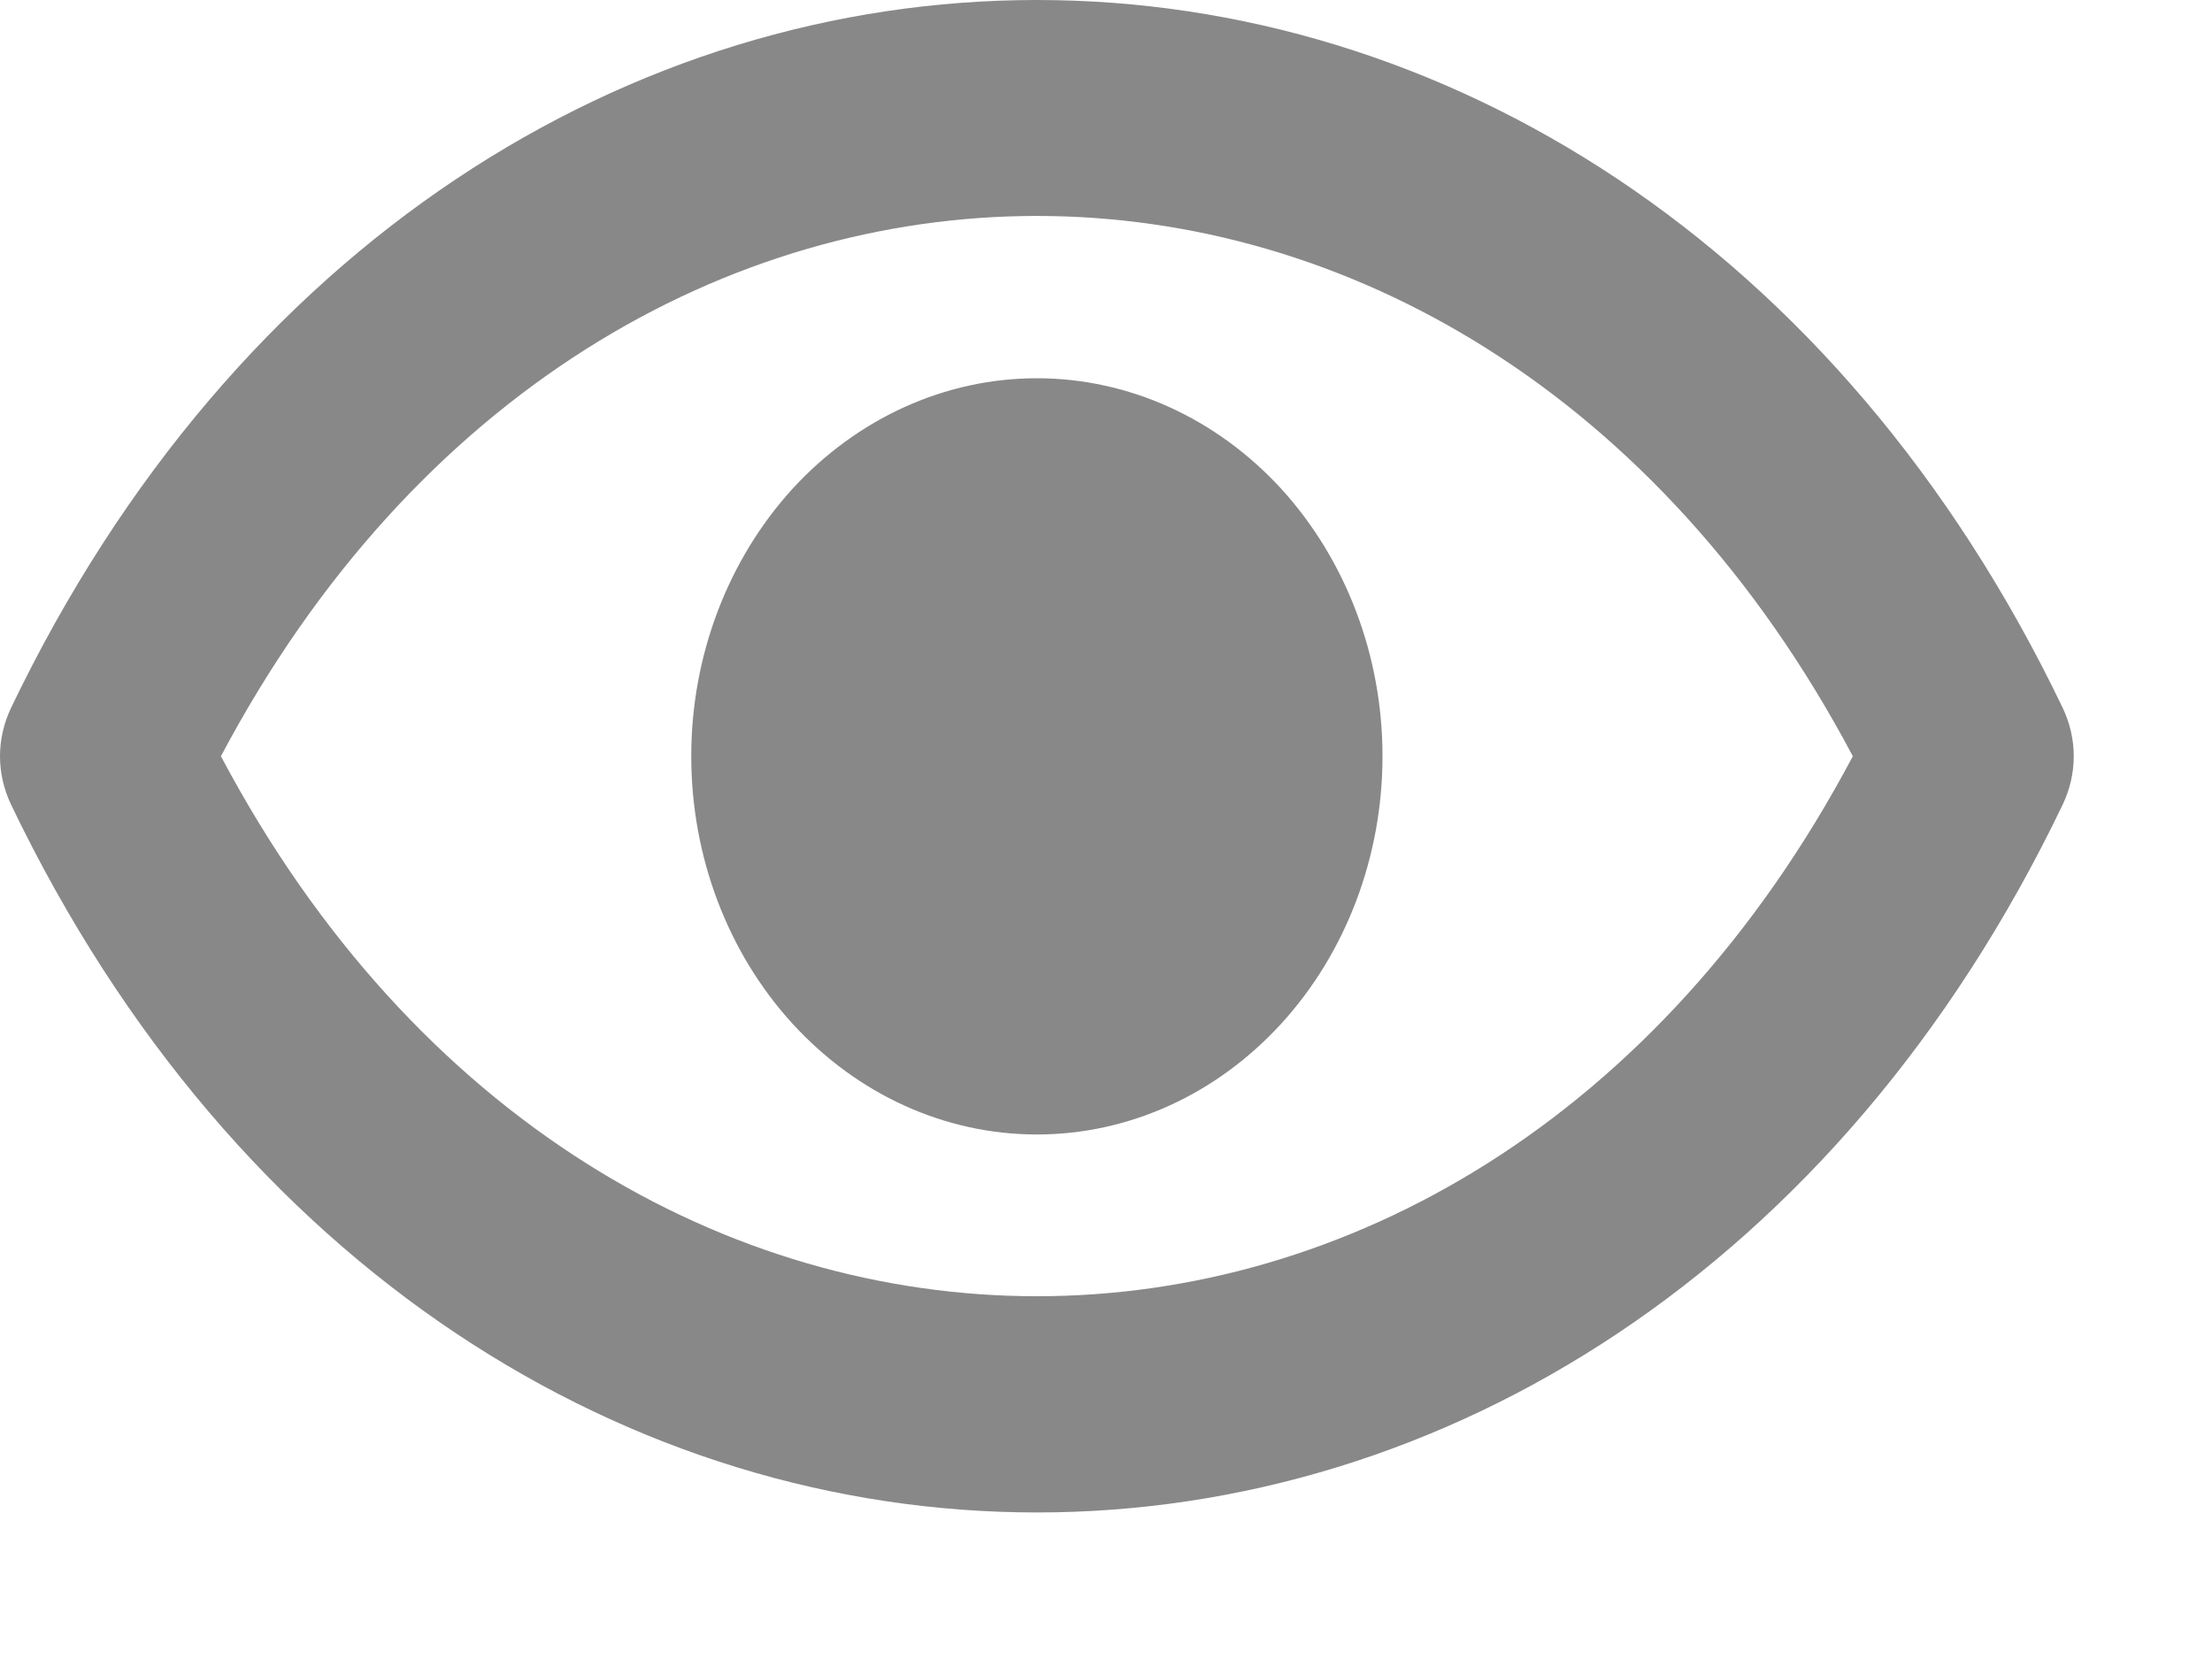 <svg width="8" height="6" viewBox="0 0 8 6" fill="none" xmlns="http://www.w3.org/2000/svg">
<path d="M5 2.735C5 3.098 4.868 3.446 4.634 3.702C4.399 3.959 4.082 4.103 3.75 4.103C3.418 4.103 3.101 3.959 2.866 3.702C2.632 3.446 2.5 3.098 2.5 2.735C2.5 2.372 2.632 2.025 2.866 1.768C3.101 1.512 3.418 1.368 3.75 1.368C4.082 1.368 4.399 1.512 4.634 1.768C4.868 2.025 5 2.372 5 2.735Z" fill="#888888"/>
<path d="M7.46 2.56C6.651 0.874 5.214 0 3.75 0C2.286 0 0.849 0.874 0.04 2.56C0.014 2.615 0 2.674 0 2.735C0 2.796 0.014 2.855 0.04 2.91C0.849 4.596 2.286 5.47 3.75 5.47C5.214 5.47 6.651 4.596 7.46 2.91C7.486 2.855 7.5 2.796 7.5 2.735C7.5 2.674 7.486 2.615 7.46 2.56ZM3.75 4.688C2.637 4.688 1.499 4.056 0.799 2.735C1.499 1.414 2.636 0.781 3.75 0.781C4.863 0.781 6.001 1.414 6.701 2.735C6.001 4.056 4.863 4.688 3.75 4.688Z" fill="#888888"/>
</svg>
